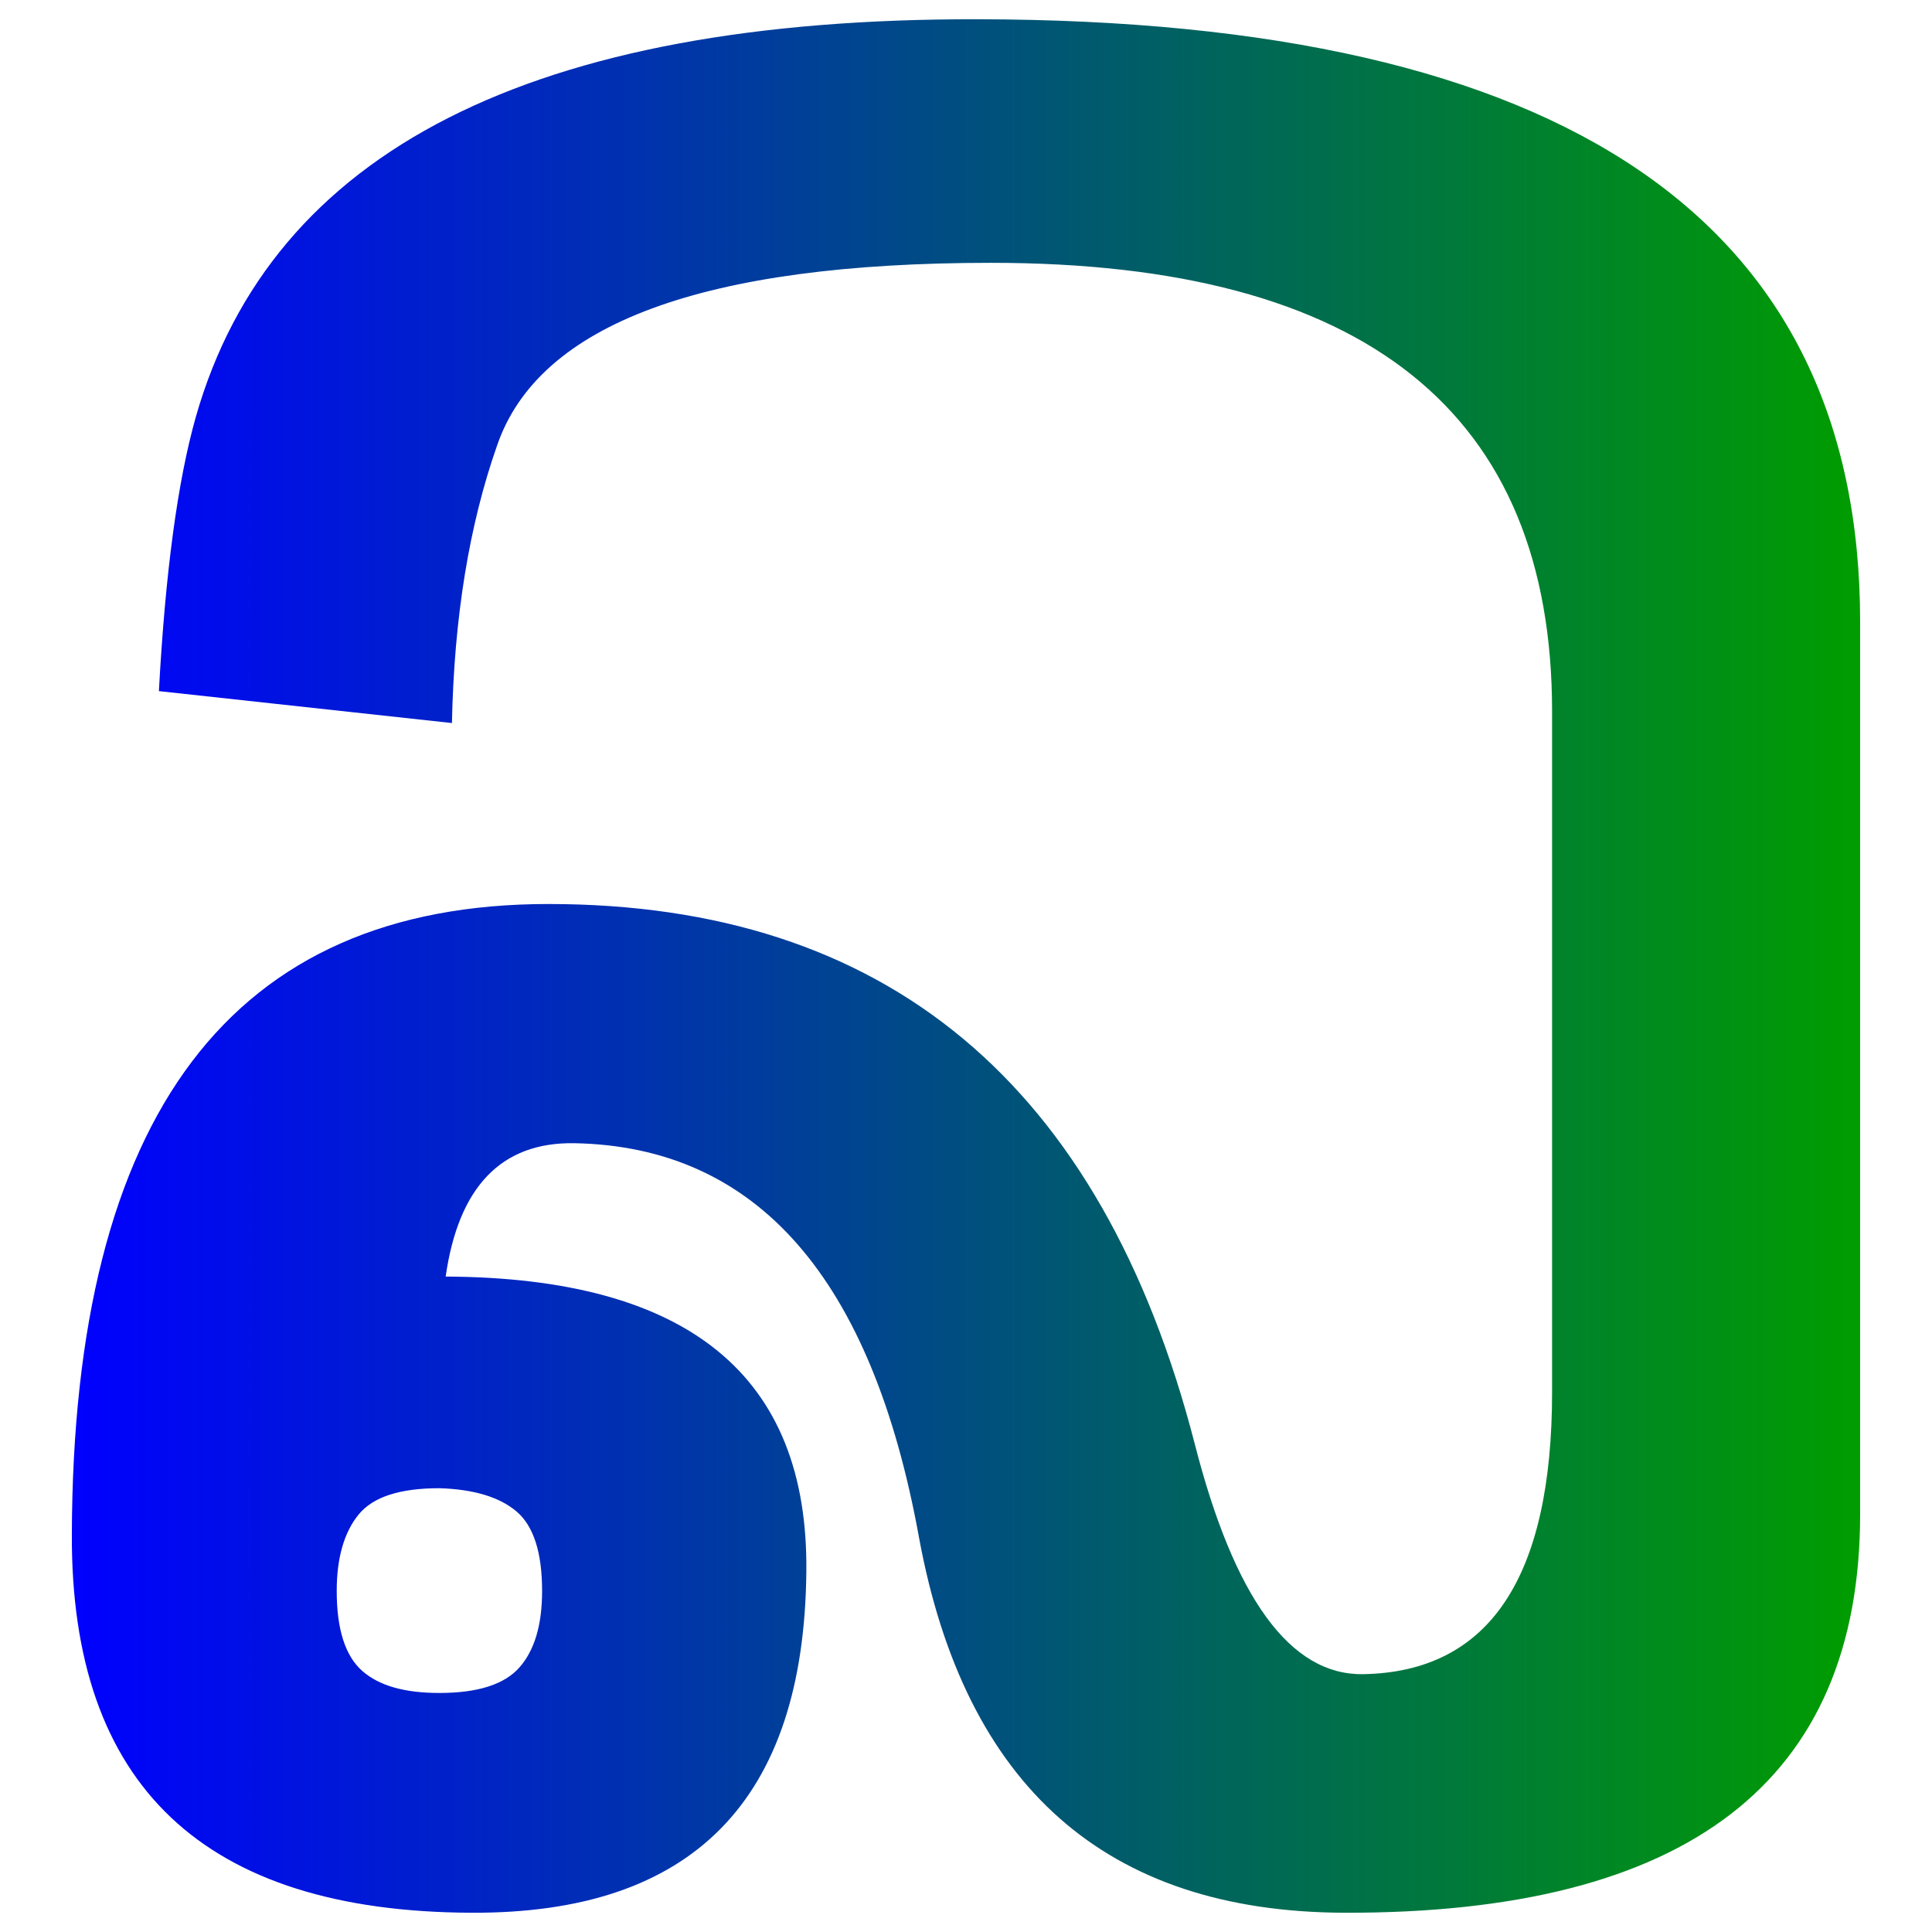 <?xml version="1.0" encoding="UTF-8" standalone="no"?>
<!-- Created with Inkscape (http://www.inkscape.org/) -->

<svg
   xmlns:dc="http://purl.org/dc/elements/1.1/"
   xmlns:cc="http://creativecommons.org/ns#"
   xmlns:rdf="http://www.w3.org/1999/02/22-rdf-syntax-ns#"
   xmlns:svg="http://www.w3.org/2000/svg"
   xmlns="http://www.w3.org/2000/svg"
   xmlns:xlink="http://www.w3.org/1999/xlink"
   xmlns:sodipodi="http://sodipodi.sourceforge.net/DTD/sodipodi-0.dtd"
   xmlns:inkscape="http://www.inkscape.org/namespaces/inkscape"
   width="512"
   height="512"
   id="'Laos' in Lao language"
   sodipodi:version="0.32"
   inkscape:version="0.48.3.1 r9886"
   version="1.0"
   sodipodi:docname="Laos_in_Lao.svg"
   inkscape:export-filename="D:\Data\Docs\DEV\projects\lao-helper\images\icon-32x32.png"
   inkscape:export-xdpi="5.6300001"
   inkscape:export-ydpi="5.6300001">
  <defs
     id="defs4">
    <linearGradient
       id="linearGradient3797">
      <stop
         style="stop-color:#0000ff;stop-opacity:1;"
         offset="0"
         id="stop3799" />
      <stop
         style="stop-color:#009d00;stop-opacity:1;"
         offset="1"
         id="stop3801" />
    </linearGradient>
    <linearGradient
       inkscape:collect="always"
       xlink:href="#linearGradient3797"
       id="linearGradient3805"
       x1="161.738"
       y1="-49.352"
       x2="590.262"
       y2="-49.352"
       gradientUnits="userSpaceOnUse"
       gradientTransform="matrix(1.106,0,0,1.106,-39.831,5.228)" />
  </defs>
  <sodipodi:namedview
     id="base"
     pagecolor="#ffffff"
     bordercolor="#666666"
     borderopacity="1.0"
     gridtolerance="10000"
     guidetolerance="10"
     objecttolerance="10"
     inkscape:pageopacity="0.0"
     inkscape:pageshadow="2"
     inkscape:zoom="1.145513"
     inkscape:cx="92.840651"
     inkscape:cy="260.91171"
     inkscape:document-units="px"
     inkscape:current-layer="layer1"
     inkscape:window-width="1920"
     inkscape:window-height="1027"
     inkscape:window-x="-8"
     inkscape:window-y="-8"
     showgrid="false"
     inkscape:window-maximized="1" />
  <g
     inkscape:label="Layer 1"
     inkscape:groupmode="layer"
     id="layer1"
     transform="translate(-120,305.352)">
    <path
       style="font-size:163.918px;font-style:normal;font-variant:normal;font-weight:normal;font-stretch:normal;text-align:start;line-height:125%;writing-mode:lr-tb;text-anchor:start;fill:url(#linearGradient3805);fill-opacity:1;stroke:none;font-family:DejaVu Sans"
       d="m 379.32,-300.249 c -118.15,-0.283 -187.305,34.821 -207.421,105.37 -4.817,17 -8.09,41.231 -9.79,72.68 l 77.659,8.463 c 0.567,-28.05 4.581,-52.543 11.947,-73.51 11.05,-32.3 54.708,-48.453 130.924,-48.454 99.166,4.2e-4 148.679,39.644 148.68,118.977 l 0,180.208 c -4.2e-4,49.3 -16.68,74.271 -50.113,74.838 -19.267,0.283 -34.154,-20.147 -44.637,-61.231 C 411.918,-18.108 354.854,-65.78 265.321,-65.78 c -83.867,2.61e-4 -125.995,55.749 -126.278,167.099 -0.283,66.583 35.034,99.942 105.868,100.226 58.65,0.284 88.209,-29.802 88.776,-90.436 0.566,-51.85 -31.263,-77.873 -95.58,-78.156 3.4,-23.8 14.75,-35.628 34.017,-35.345 48.45,0.85 78.964,35.69 91.431,104.54 12.183,66.017 49.605,99.113 112.505,99.396 91.233,0.284 136.898,-34.869 136.898,-105.702 l 0,-236.294 c -5.3e-4,-106.25 -77.806,-159.514 -233.639,-159.797 z M 236.448,89.039 c 9.067,0.283 15.877,2.315 20.41,6.14 4.533,3.825 6.803,10.874 6.803,21.074 -1.7e-4,9.067 -2.007,15.711 -5.974,20.244 -3.967,4.533 -11.04,6.803 -21.24,6.803 -9.067,4e-5 -15.877,-1.841 -20.41,-5.808 -4.533,-3.967 -6.804,-11.04 -6.803,-21.24 -1e-4,-8.783 1.983,-15.569 5.808,-20.244 3.825,-4.675 10.922,-6.969 21.406,-6.969 z"
       id="path3016"
       inkscape:connector-curvature="0" />
  </g>
</svg>
